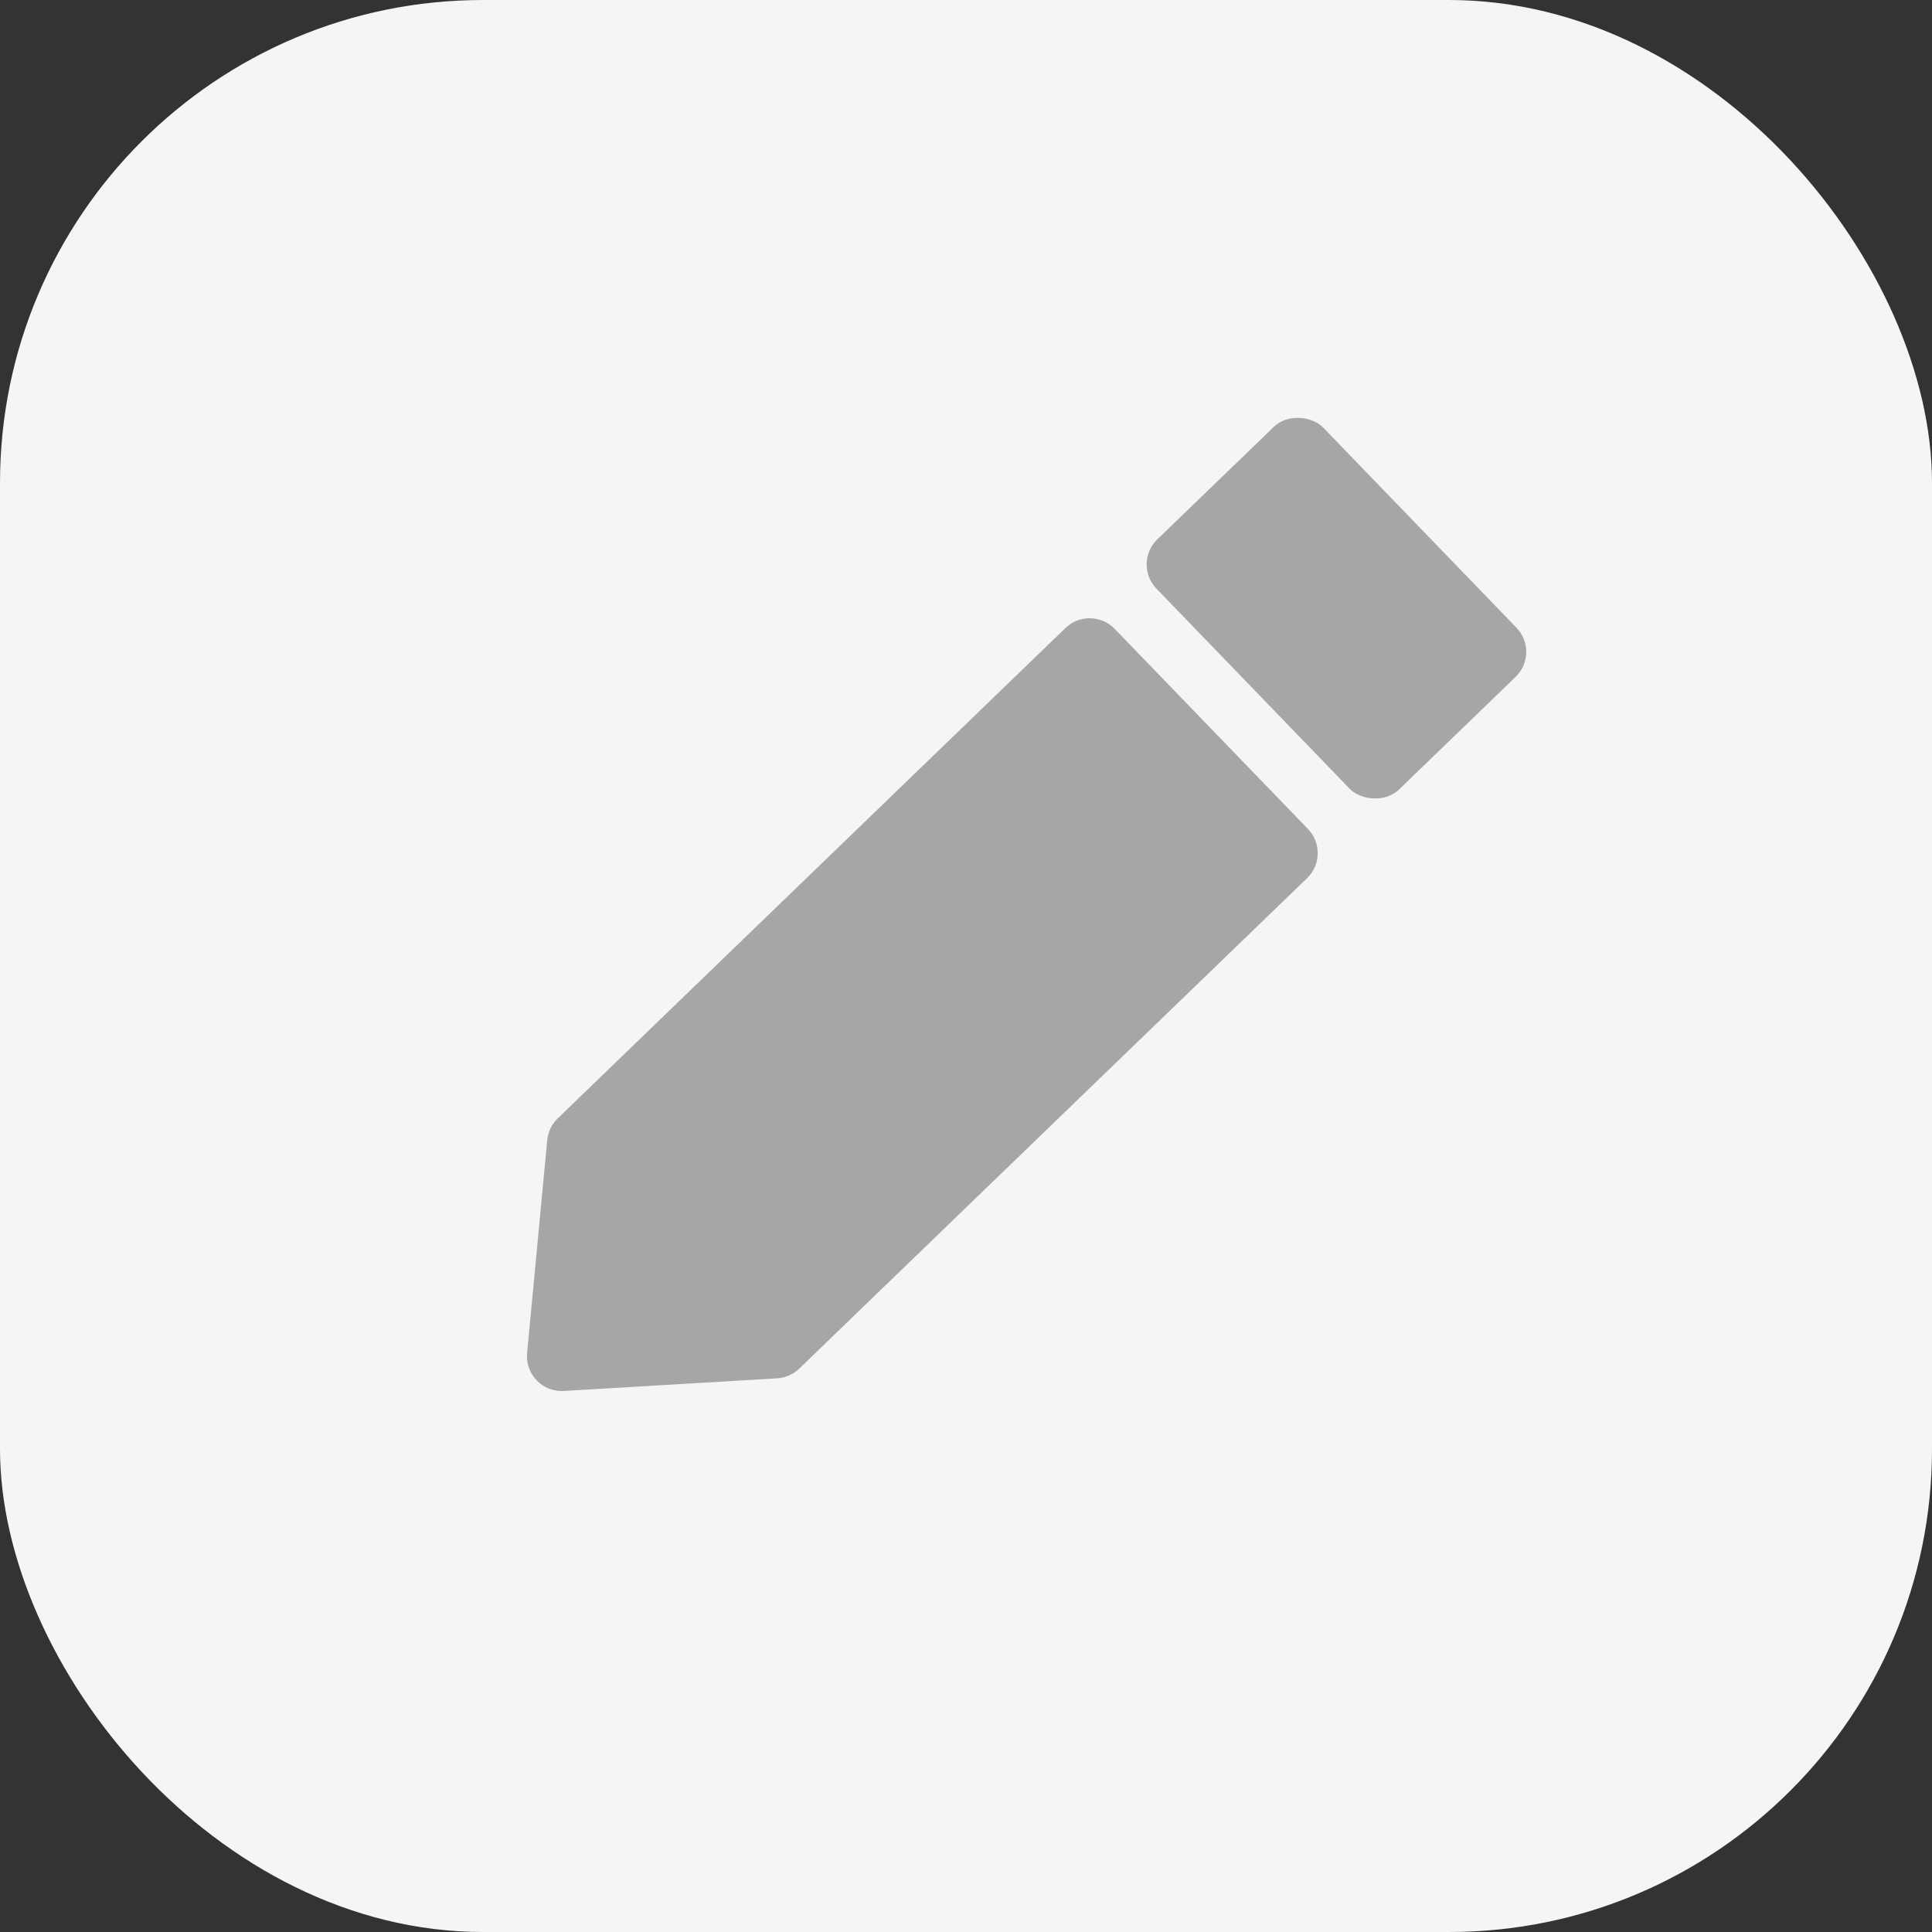 <svg width="24" height="24" viewBox="0 0 24 24" fill="none" xmlns="http://www.w3.org/2000/svg">
<rect x="0" y="0" width="24" height="24" fill="#333333" stroke="none"/>
<rect width="24" height="24" rx="6" fill="#F5F5F5"/>
<path d="M6.798 14.163C6.808 14.061 6.854 13.965 6.928 13.893L13.236 7.801C13.408 7.636 13.681 7.64 13.847 7.812L16.248 10.298C16.414 10.47 16.409 10.744 16.237 10.909L9.929 17.001C9.855 17.073 9.758 17.115 9.655 17.122L7.004 17.279C6.739 17.295 6.523 17.071 6.548 16.807L6.798 14.163Z" fill="#A6A6A6"/>
<rect x="14.065" y="7.001" width="2.88" height="4.321" rx="0.432" transform="rotate(-44 14.065 7.001)" fill="#A6A6A6"/>
</svg>
